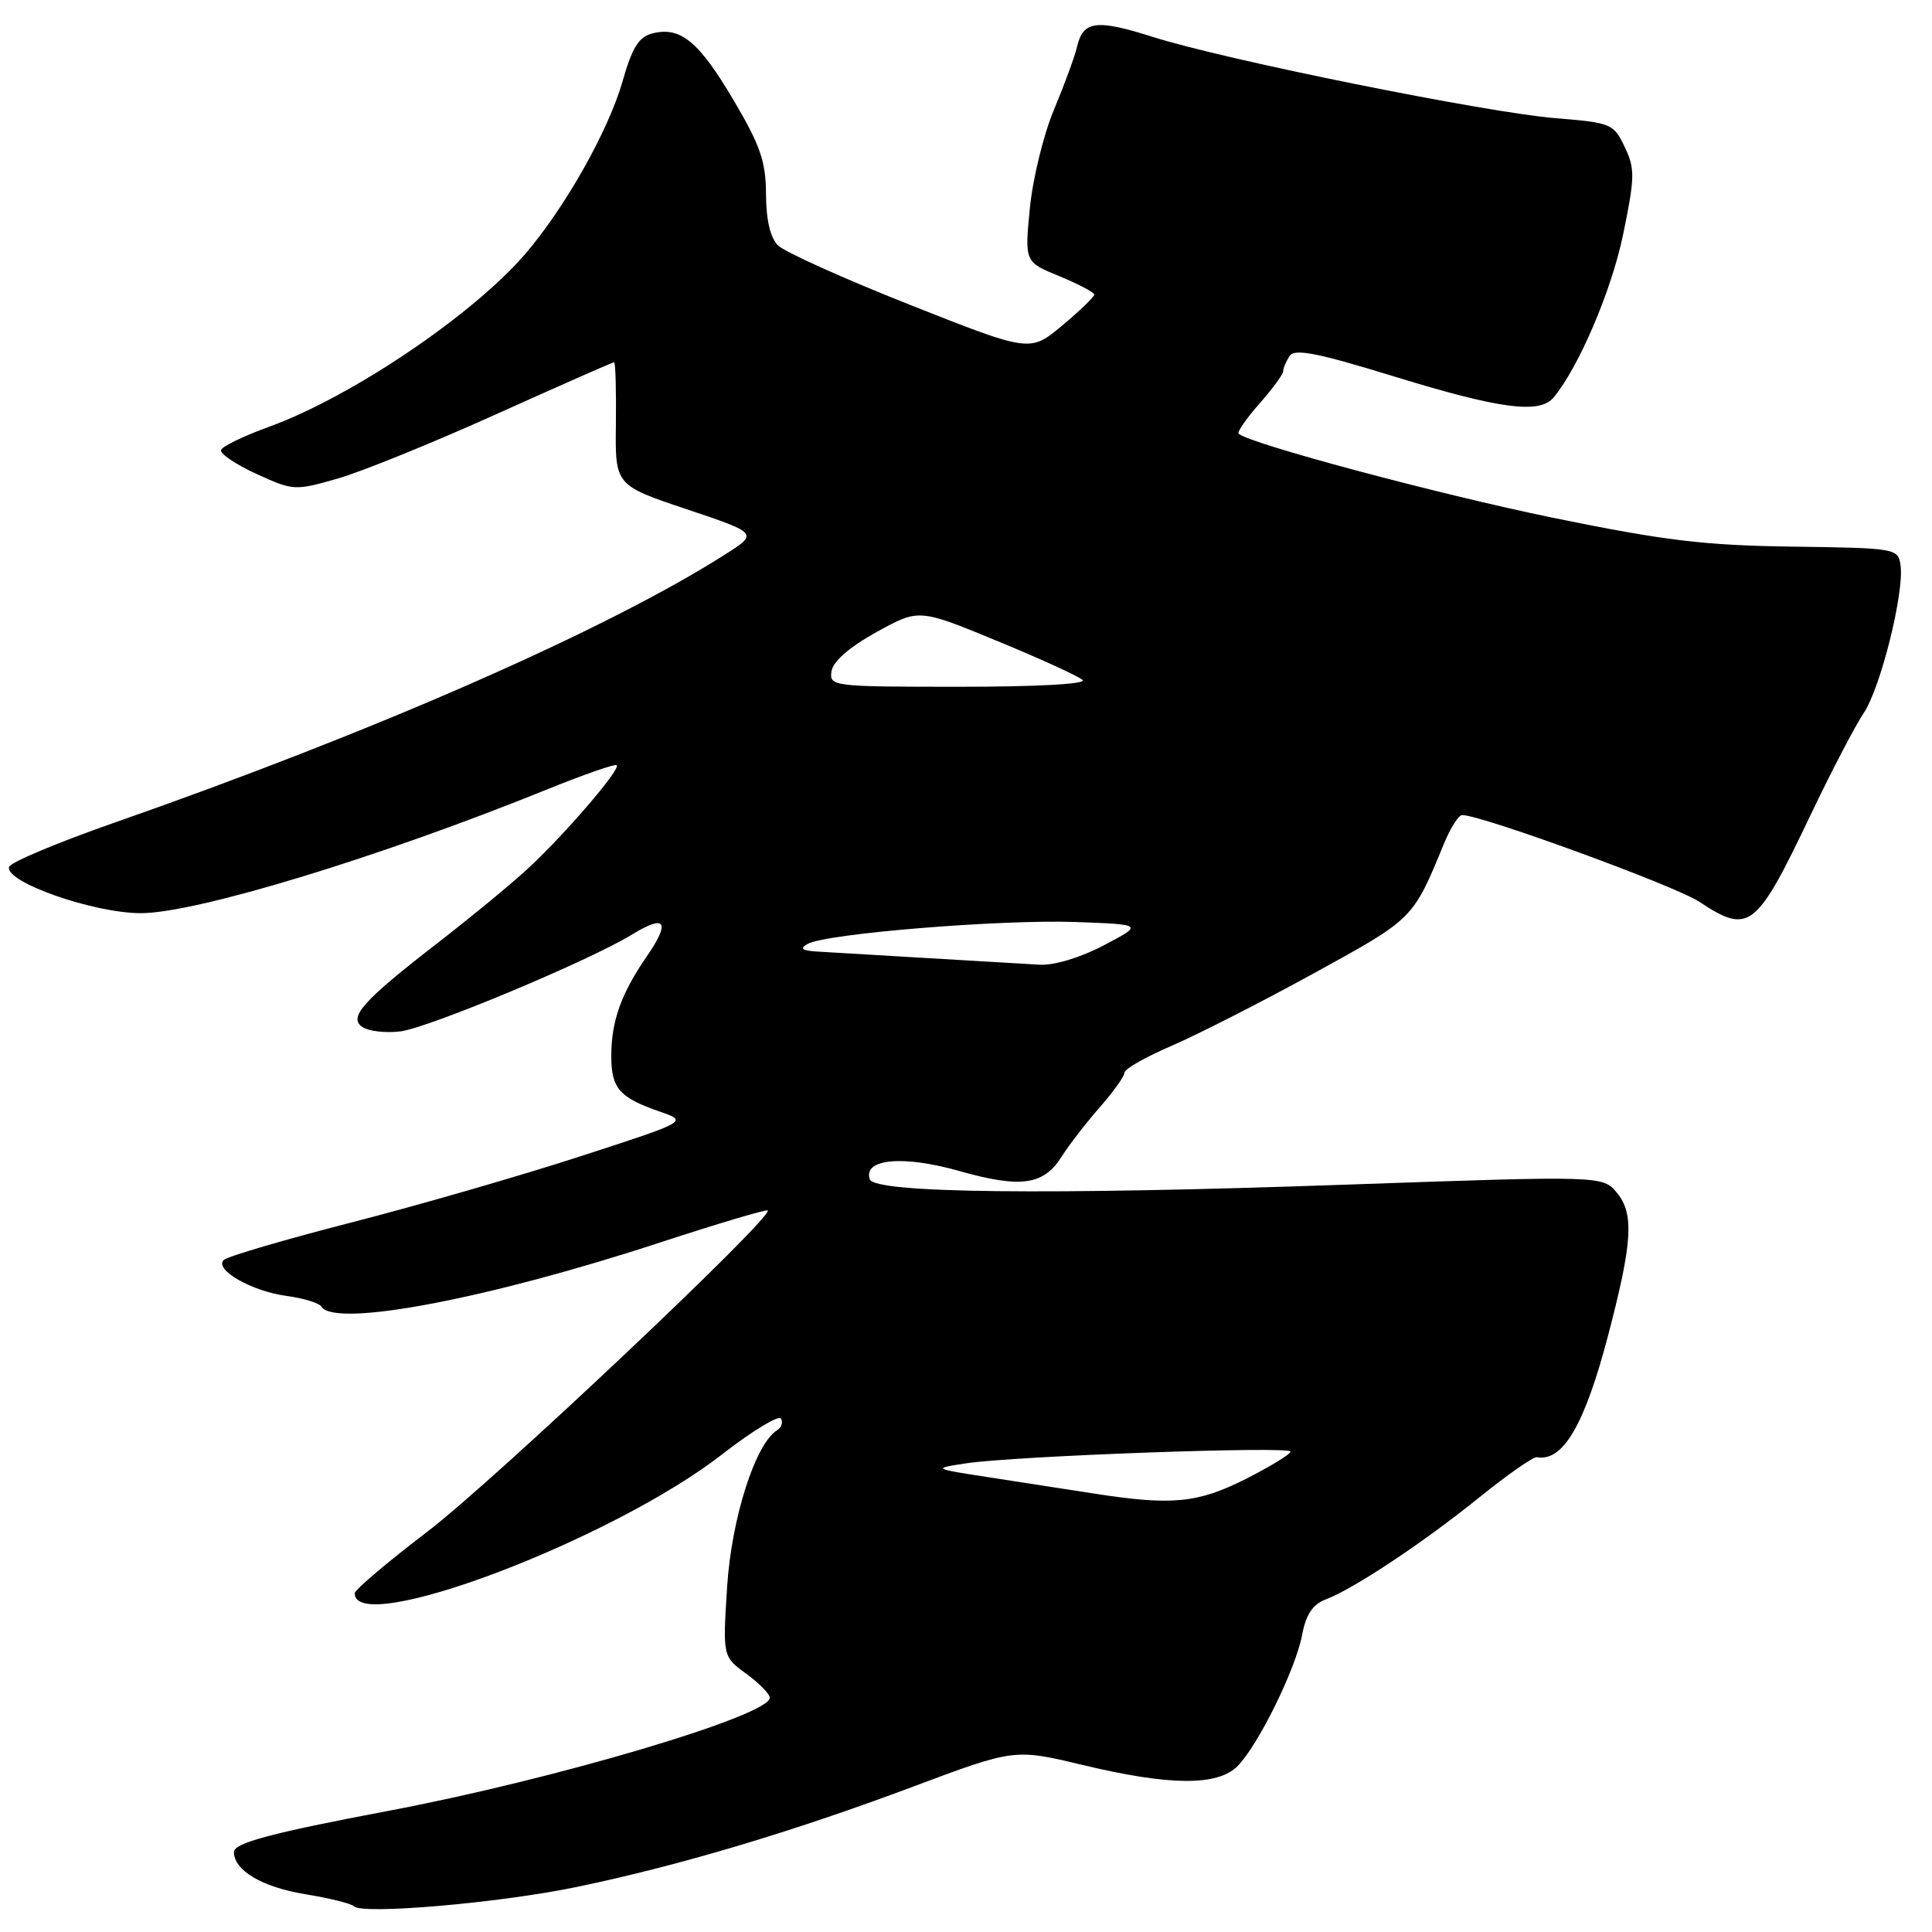 <?xml version="1.0" encoding="UTF-8" standalone="no"?>
<!DOCTYPE svg PUBLIC "-//W3C//DTD SVG 1.1//EN" "http://www.w3.org/Graphics/SVG/1.1/DTD/svg11.dtd" >
<svg xmlns="http://www.w3.org/2000/svg" xmlns:xlink="http://www.w3.org/1999/xlink" version="1.1" viewBox="0 0 256 256">
 <g >
 <path fill="currentColor"
d=" M 76.33 250.05 C 89.84 247.25 105.01 242.73 120.96 236.75 C 134.42 231.71 134.42 231.71 143.46 233.87 C 154.98 236.63 161.32 236.68 163.97 234.03 C 166.70 231.30 171.69 221.16 172.54 216.62 C 173.05 213.93 173.93 212.60 175.65 211.94 C 179.38 210.53 188.69 204.34 196.08 198.36 C 199.78 195.38 203.18 193.00 203.65 193.09 C 207.11 193.70 209.96 188.82 213.07 177.00 C 216.30 164.67 216.55 160.90 214.29 158.10 C 212.40 155.78 212.40 155.78 178.45 156.97 C 138.67 158.37 115.87 158.11 115.25 156.26 C 114.35 153.55 119.62 153.05 127.02 155.14 C 135.28 157.48 138.29 157.06 140.69 153.23 C 141.64 151.73 143.89 148.81 145.70 146.75 C 147.52 144.68 149.00 142.60 149.00 142.13 C 149.00 141.65 151.81 140.05 155.25 138.57 C 158.69 137.09 167.19 132.76 174.14 128.94 C 187.36 121.68 187.20 121.83 191.35 111.75 C 192.20 109.69 193.28 108.00 193.74 108.00 C 196.33 108.00 221.98 117.38 225.17 119.49 C 231.77 123.86 232.69 123.14 239.93 107.95 C 242.67 102.20 245.83 96.15 246.94 94.50 C 249.18 91.19 252.35 78.48 251.83 74.90 C 251.51 72.66 251.24 72.62 237.50 72.43 C 225.80 72.27 220.58 71.64 205.74 68.60 C 190.68 65.51 165.41 58.75 164.12 57.46 C 163.91 57.24 165.14 55.46 166.87 53.50 C 168.59 51.54 170.01 49.61 170.02 49.22 C 170.02 48.82 170.40 47.91 170.86 47.19 C 171.52 46.15 174.44 46.72 184.92 49.94 C 198.82 54.21 204.02 54.88 205.87 52.66 C 209.21 48.63 213.54 38.48 215.07 31.08 C 216.64 23.47 216.66 22.35 215.28 19.47 C 213.82 16.39 213.49 16.26 206.13 15.66 C 197.02 14.93 162.27 7.92 152.78 4.90 C 145.29 2.52 143.52 2.75 142.72 6.17 C 142.43 7.45 141.05 11.20 139.67 14.50 C 138.28 17.80 136.84 23.70 136.46 27.60 C 135.77 34.71 135.77 34.71 140.38 36.60 C 142.92 37.65 144.99 38.74 145.00 39.04 C 145.00 39.33 143.08 41.18 140.74 43.14 C 136.48 46.69 136.48 46.69 120.57 40.39 C 111.81 36.92 103.95 33.38 103.09 32.52 C 102.07 31.50 101.51 29.11 101.50 25.73 C 101.48 21.39 100.74 19.26 97.20 13.27 C 92.62 5.51 90.17 3.49 86.48 4.42 C 84.65 4.87 83.78 6.26 82.50 10.75 C 80.63 17.31 74.85 27.54 69.58 33.67 C 62.60 41.77 46.51 52.62 35.65 56.55 C 32.32 57.76 29.45 59.14 29.29 59.63 C 29.13 60.11 31.23 61.54 33.97 62.79 C 38.84 65.02 39.06 65.04 44.72 63.42 C 47.90 62.51 57.37 58.67 65.76 54.88 C 74.16 51.10 81.18 48.00 81.37 48.00 C 81.56 48.00 81.66 51.67 81.61 56.15 C 81.50 64.30 81.50 64.30 91.00 67.48 C 100.49 70.67 100.49 70.67 96.00 73.52 C 80.28 83.51 49.67 96.94 15.04 109.05 C 7.64 111.64 1.42 114.25 1.21 114.86 C 0.55 116.84 12.38 121.00 18.66 121.00 C 25.98 121.00 50.24 113.61 72.42 104.63 C 77.33 102.64 81.52 101.18 81.72 101.39 C 82.28 101.94 74.53 110.92 69.70 115.32 C 67.39 117.43 62.12 121.75 58.00 124.94 C 48.04 132.65 46.11 134.81 48.04 136.10 C 48.84 136.64 51.08 136.90 53.02 136.67 C 56.72 136.23 78.17 127.27 83.80 123.80 C 88.20 121.10 88.87 122.13 85.70 126.73 C 82.28 131.70 81.00 135.31 81.00 139.94 C 81.00 144.22 82.06 145.43 87.44 147.30 C 91.17 148.59 91.17 148.59 76.83 153.24 C 68.95 155.80 55.30 159.74 46.50 162.00 C 37.70 164.26 30.11 166.49 29.64 166.96 C 28.36 168.24 33.37 171.11 37.99 171.72 C 40.22 172.02 42.29 172.66 42.58 173.13 C 44.33 175.97 64.60 172.13 87.45 164.64 C 95.13 162.13 101.55 160.22 101.73 160.39 C 102.54 161.20 65.35 196.31 56.71 202.89 C 51.37 206.96 47.00 210.66 47.00 211.12 C 47.00 216.97 81.09 204.07 95.71 192.69 C 99.68 189.60 103.18 187.48 103.48 187.97 C 103.78 188.46 103.55 189.16 102.96 189.52 C 100.09 191.30 96.93 201.19 96.35 210.24 C 95.76 219.50 95.76 219.50 98.88 221.78 C 100.60 223.03 102.00 224.46 102.00 224.96 C 102.00 227.33 73.57 235.77 51.50 239.94 C 35.91 242.89 31.00 244.20 31.00 245.41 C 31.00 247.85 34.76 250.07 40.50 251.00 C 43.67 251.52 46.55 252.23 46.89 252.59 C 47.96 253.73 66.16 252.16 76.33 250.05 Z  M 145.00 197.91 C 141.97 197.44 135.90 196.50 131.50 195.82 C 123.50 194.59 123.50 194.59 128.00 193.90 C 134.46 192.92 171.00 191.60 171.00 192.34 C 171.00 192.69 168.31 194.33 165.03 195.99 C 158.69 199.18 155.29 199.51 145.00 197.91 Z  M 123.00 126.96 C 116.67 126.58 110.15 126.19 108.50 126.10 C 106.28 125.98 105.89 125.71 107.00 125.08 C 109.37 123.71 132.59 121.82 142.50 122.17 C 151.50 122.50 151.50 122.50 146.28 125.25 C 143.21 126.87 139.72 127.93 137.78 127.83 C 135.98 127.73 129.32 127.34 123.00 126.96 Z  M 110.18 88.94 C 110.38 87.63 112.56 85.74 116.13 83.76 C 121.76 80.65 121.76 80.65 132.13 84.93 C 137.83 87.28 142.93 89.61 143.45 90.10 C 144.01 90.64 137.40 91.00 127.13 91.00 C 110.25 91.00 109.87 90.95 110.18 88.94 Z "/>
</g>
</svg>